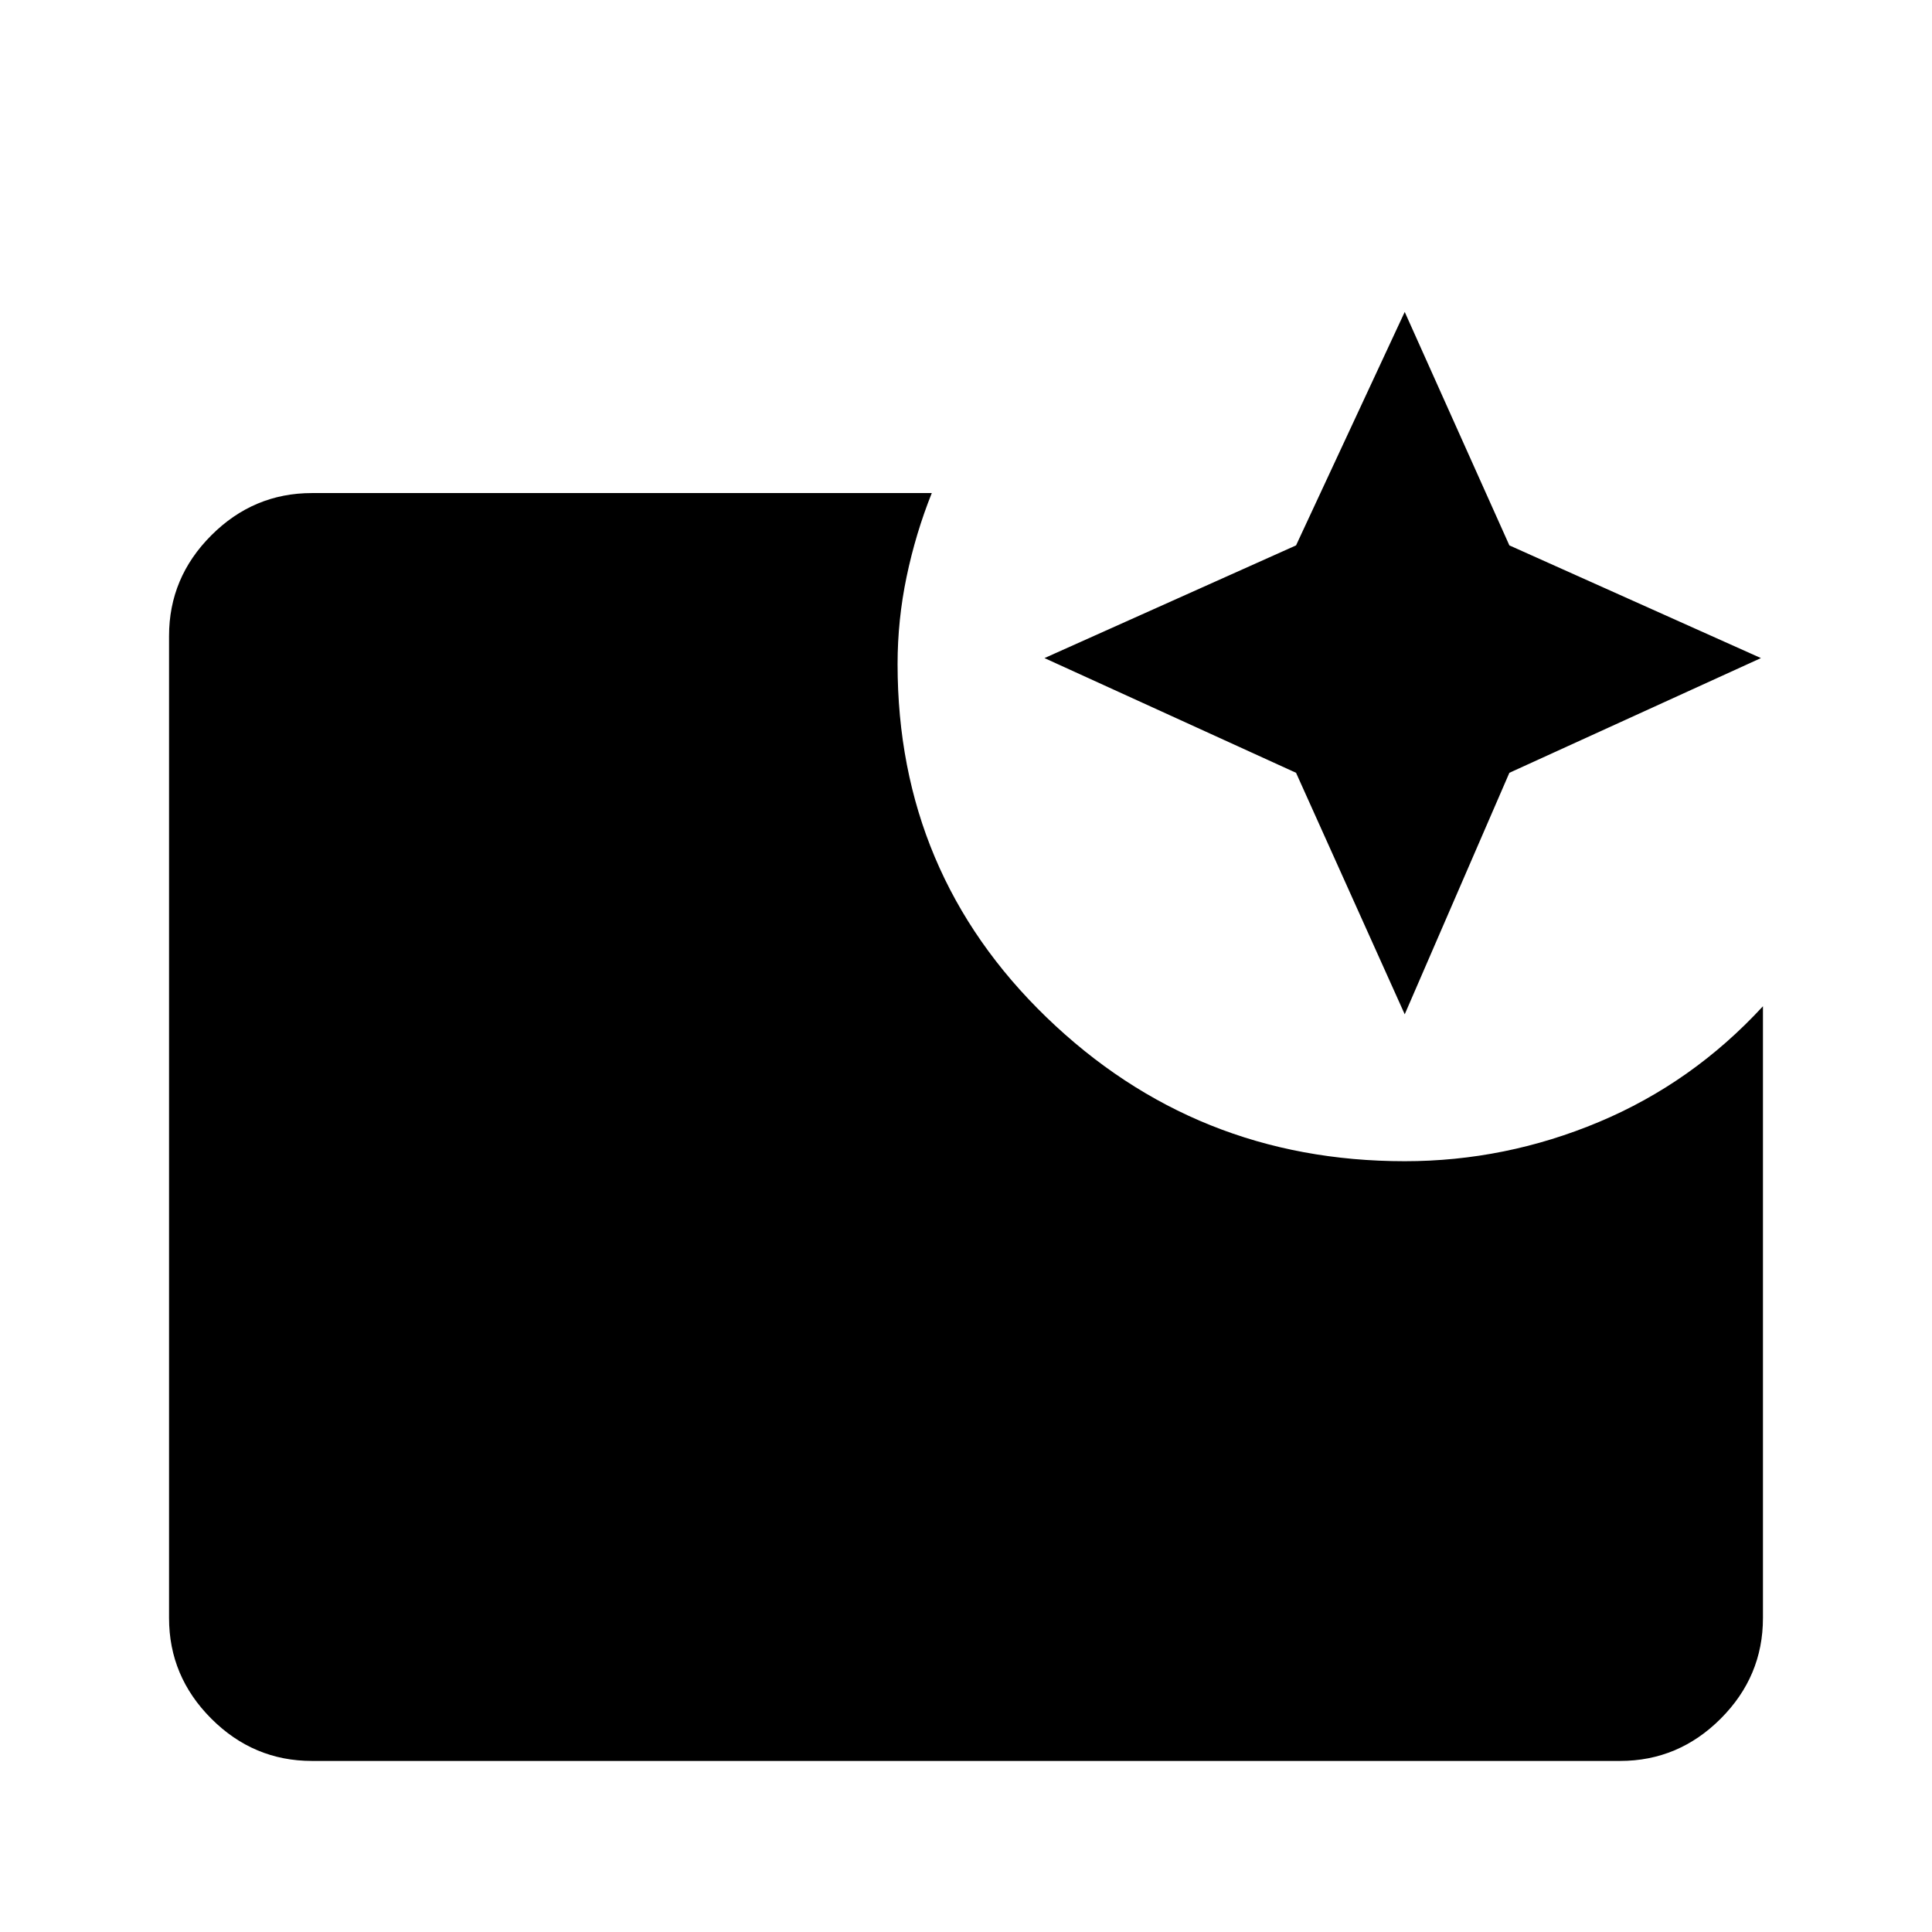 <svg xmlns="http://www.w3.org/2000/svg" height="48" width="48"><path d="m34.9 25.2-2.7-6-6.25-2.85 6.25-2.8 2.7-5.8 2.6 5.8 6.25 2.8-6.25 2.85ZM7.75 43.75q-1.45 0-2.5-1.05T4.2 40.2V15.8q0-1.45 1.05-2.5t2.5-1.05h15.4q-.4 1-.625 2.075Q22.3 15.4 22.3 16.5q0 5.2 3.7 8.775t8.9 3.575q2.5 0 4.825-.975T43.8 25v15.2q0 1.45-1.05 2.5t-2.5 1.05Z"/></svg>